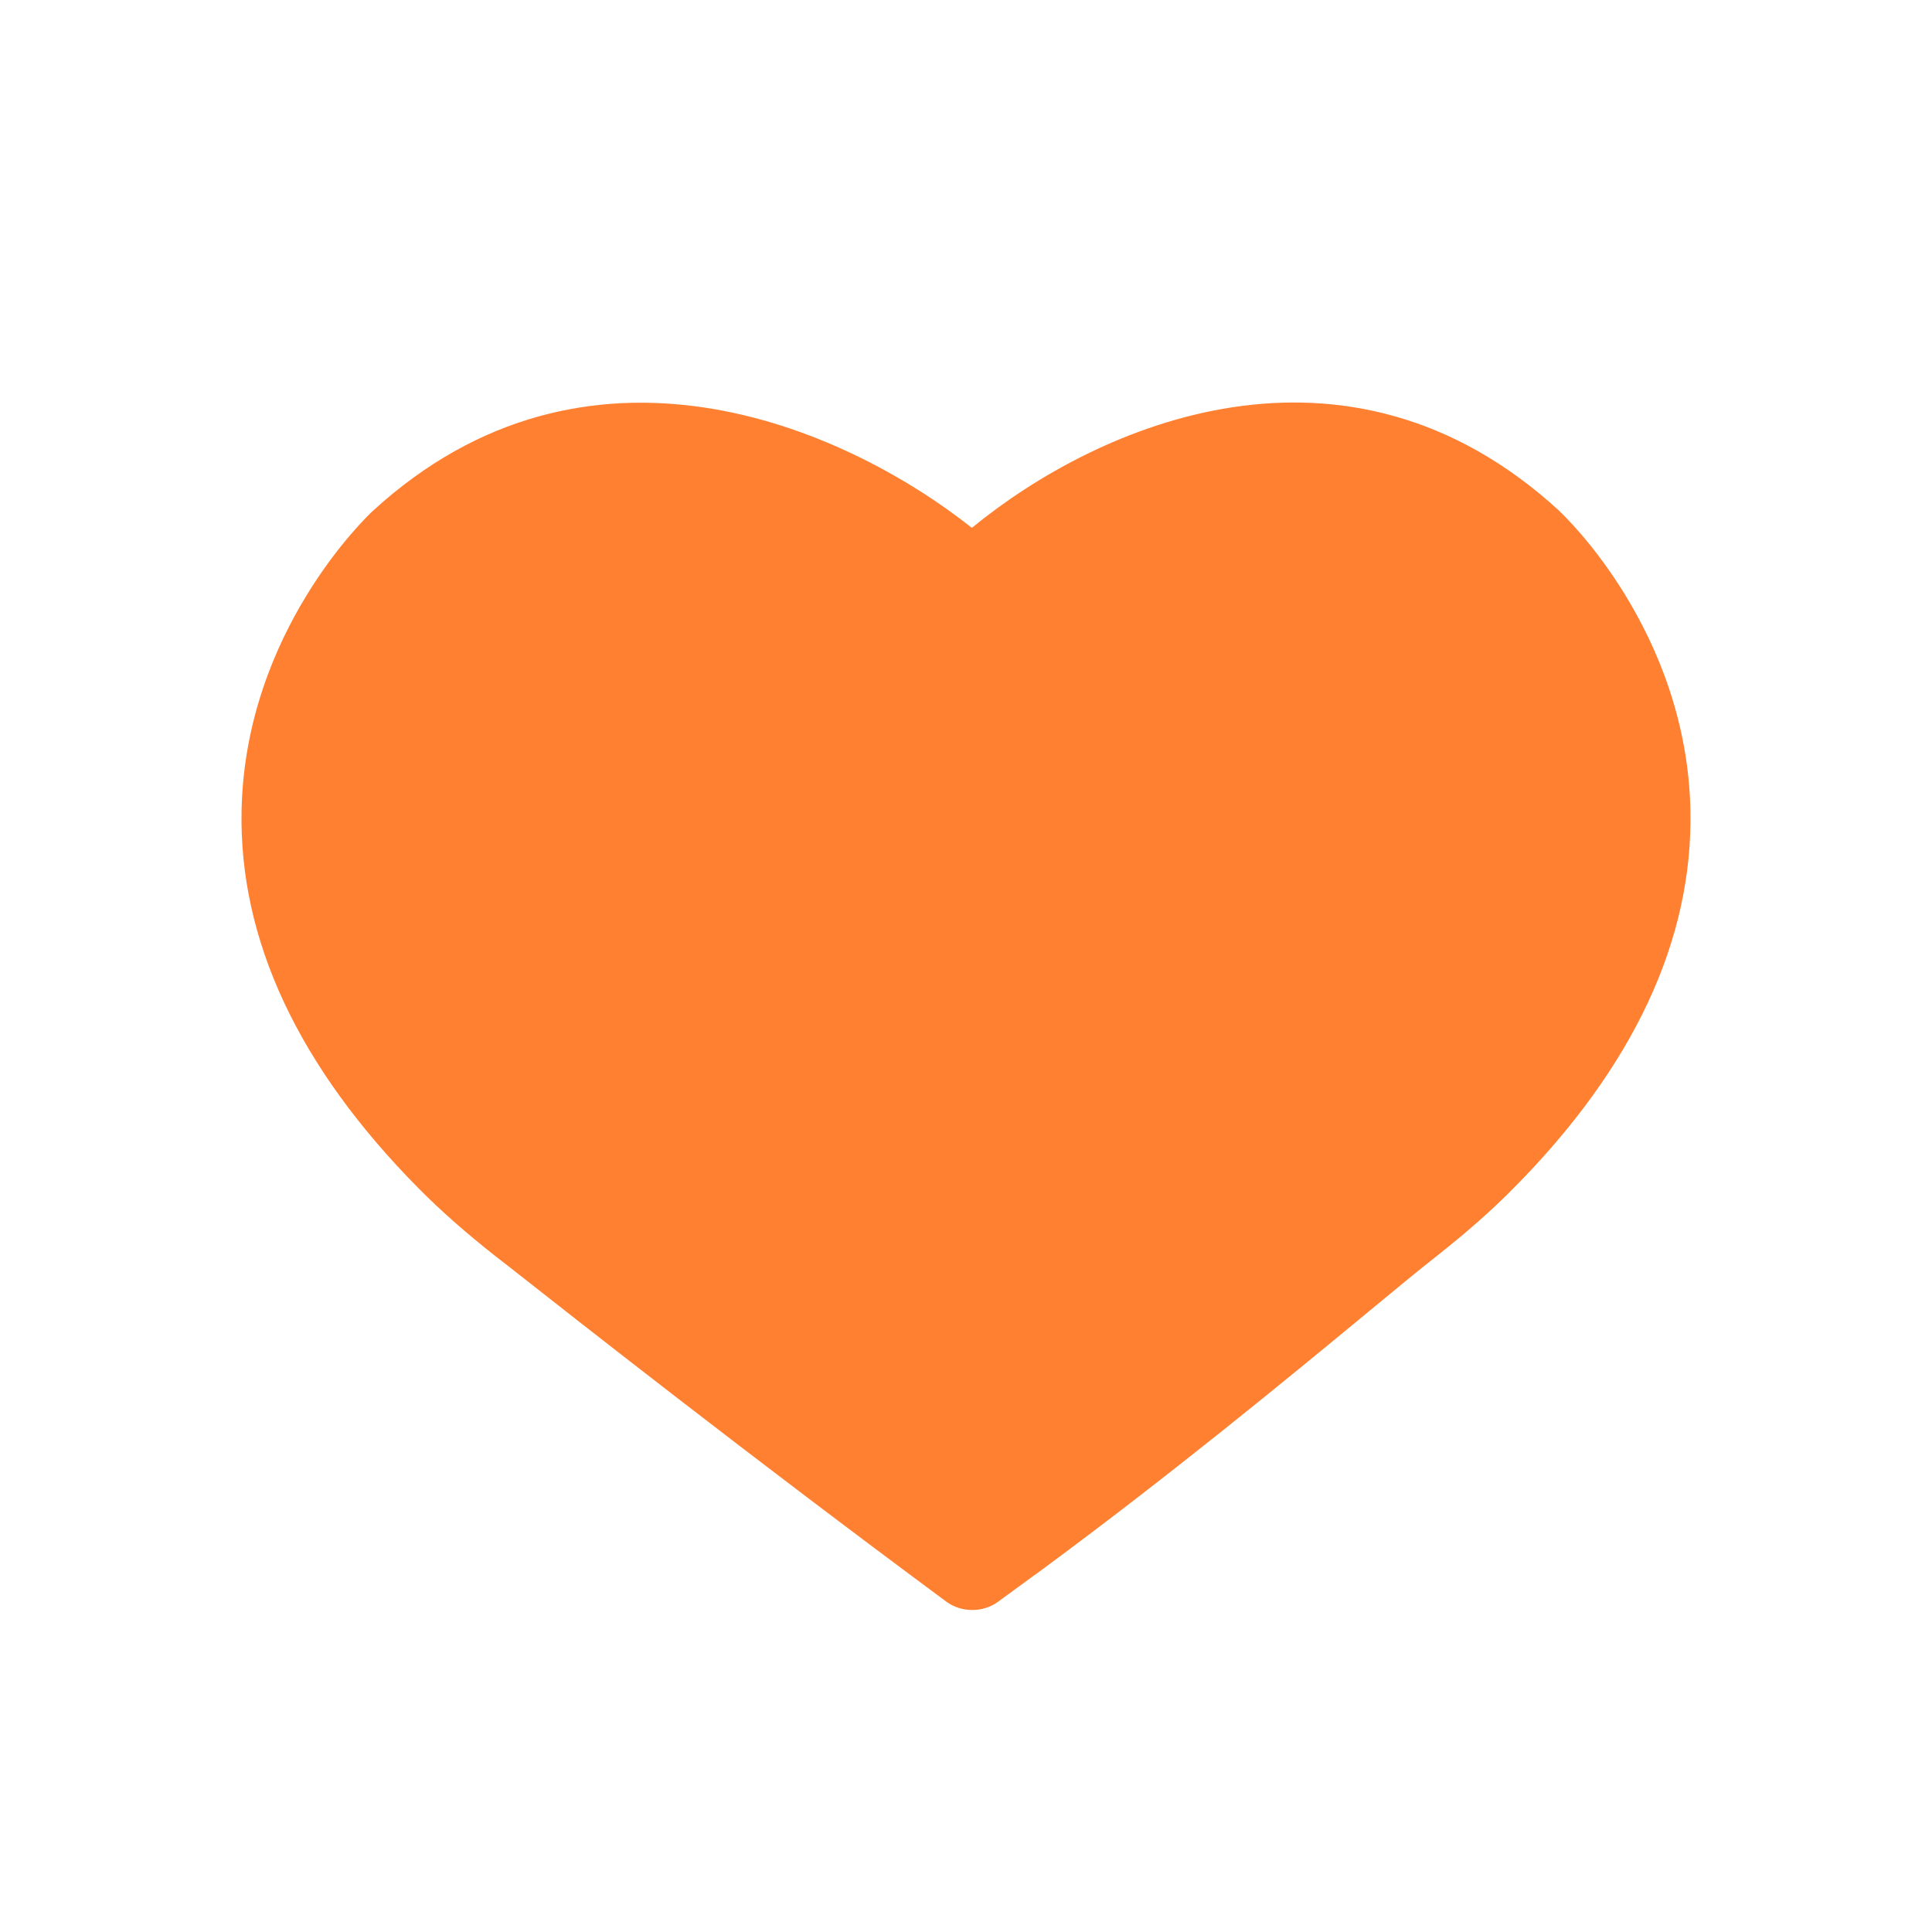 <svg width="24" height="24" viewBox="0 0 24 24" fill="none" xmlns="http://www.w3.org/2000/svg">
<path d="M19.37 6.346C16.719 3.913 13.634 5.276 12.073 6.557C10.458 5.28 7.283 3.915 4.63 6.348C4.566 6.408 3.049 7.839 3.001 10.06C2.966 11.671 3.707 13.254 5.198 14.76C5.47 15.036 5.786 15.314 6.164 15.612L6.278 15.7C7.183 16.412 9.306 18.083 11.751 19.893C11.849 19.966 11.962 20 12.077 20C12.193 20 12.306 19.966 12.402 19.895L12.861 19.559C12.861 19.559 12.861 19.559 12.863 19.559C14.527 18.335 16.005 17.116 16.982 16.309C17.339 16.014 17.629 15.774 17.836 15.612C18.221 15.308 18.528 15.038 18.8 14.762C20.294 13.256 21.032 11.673 20.999 10.062C20.951 7.841 19.436 6.408 19.368 6.346H19.37Z" fill="#FF8031"/>
</svg>
